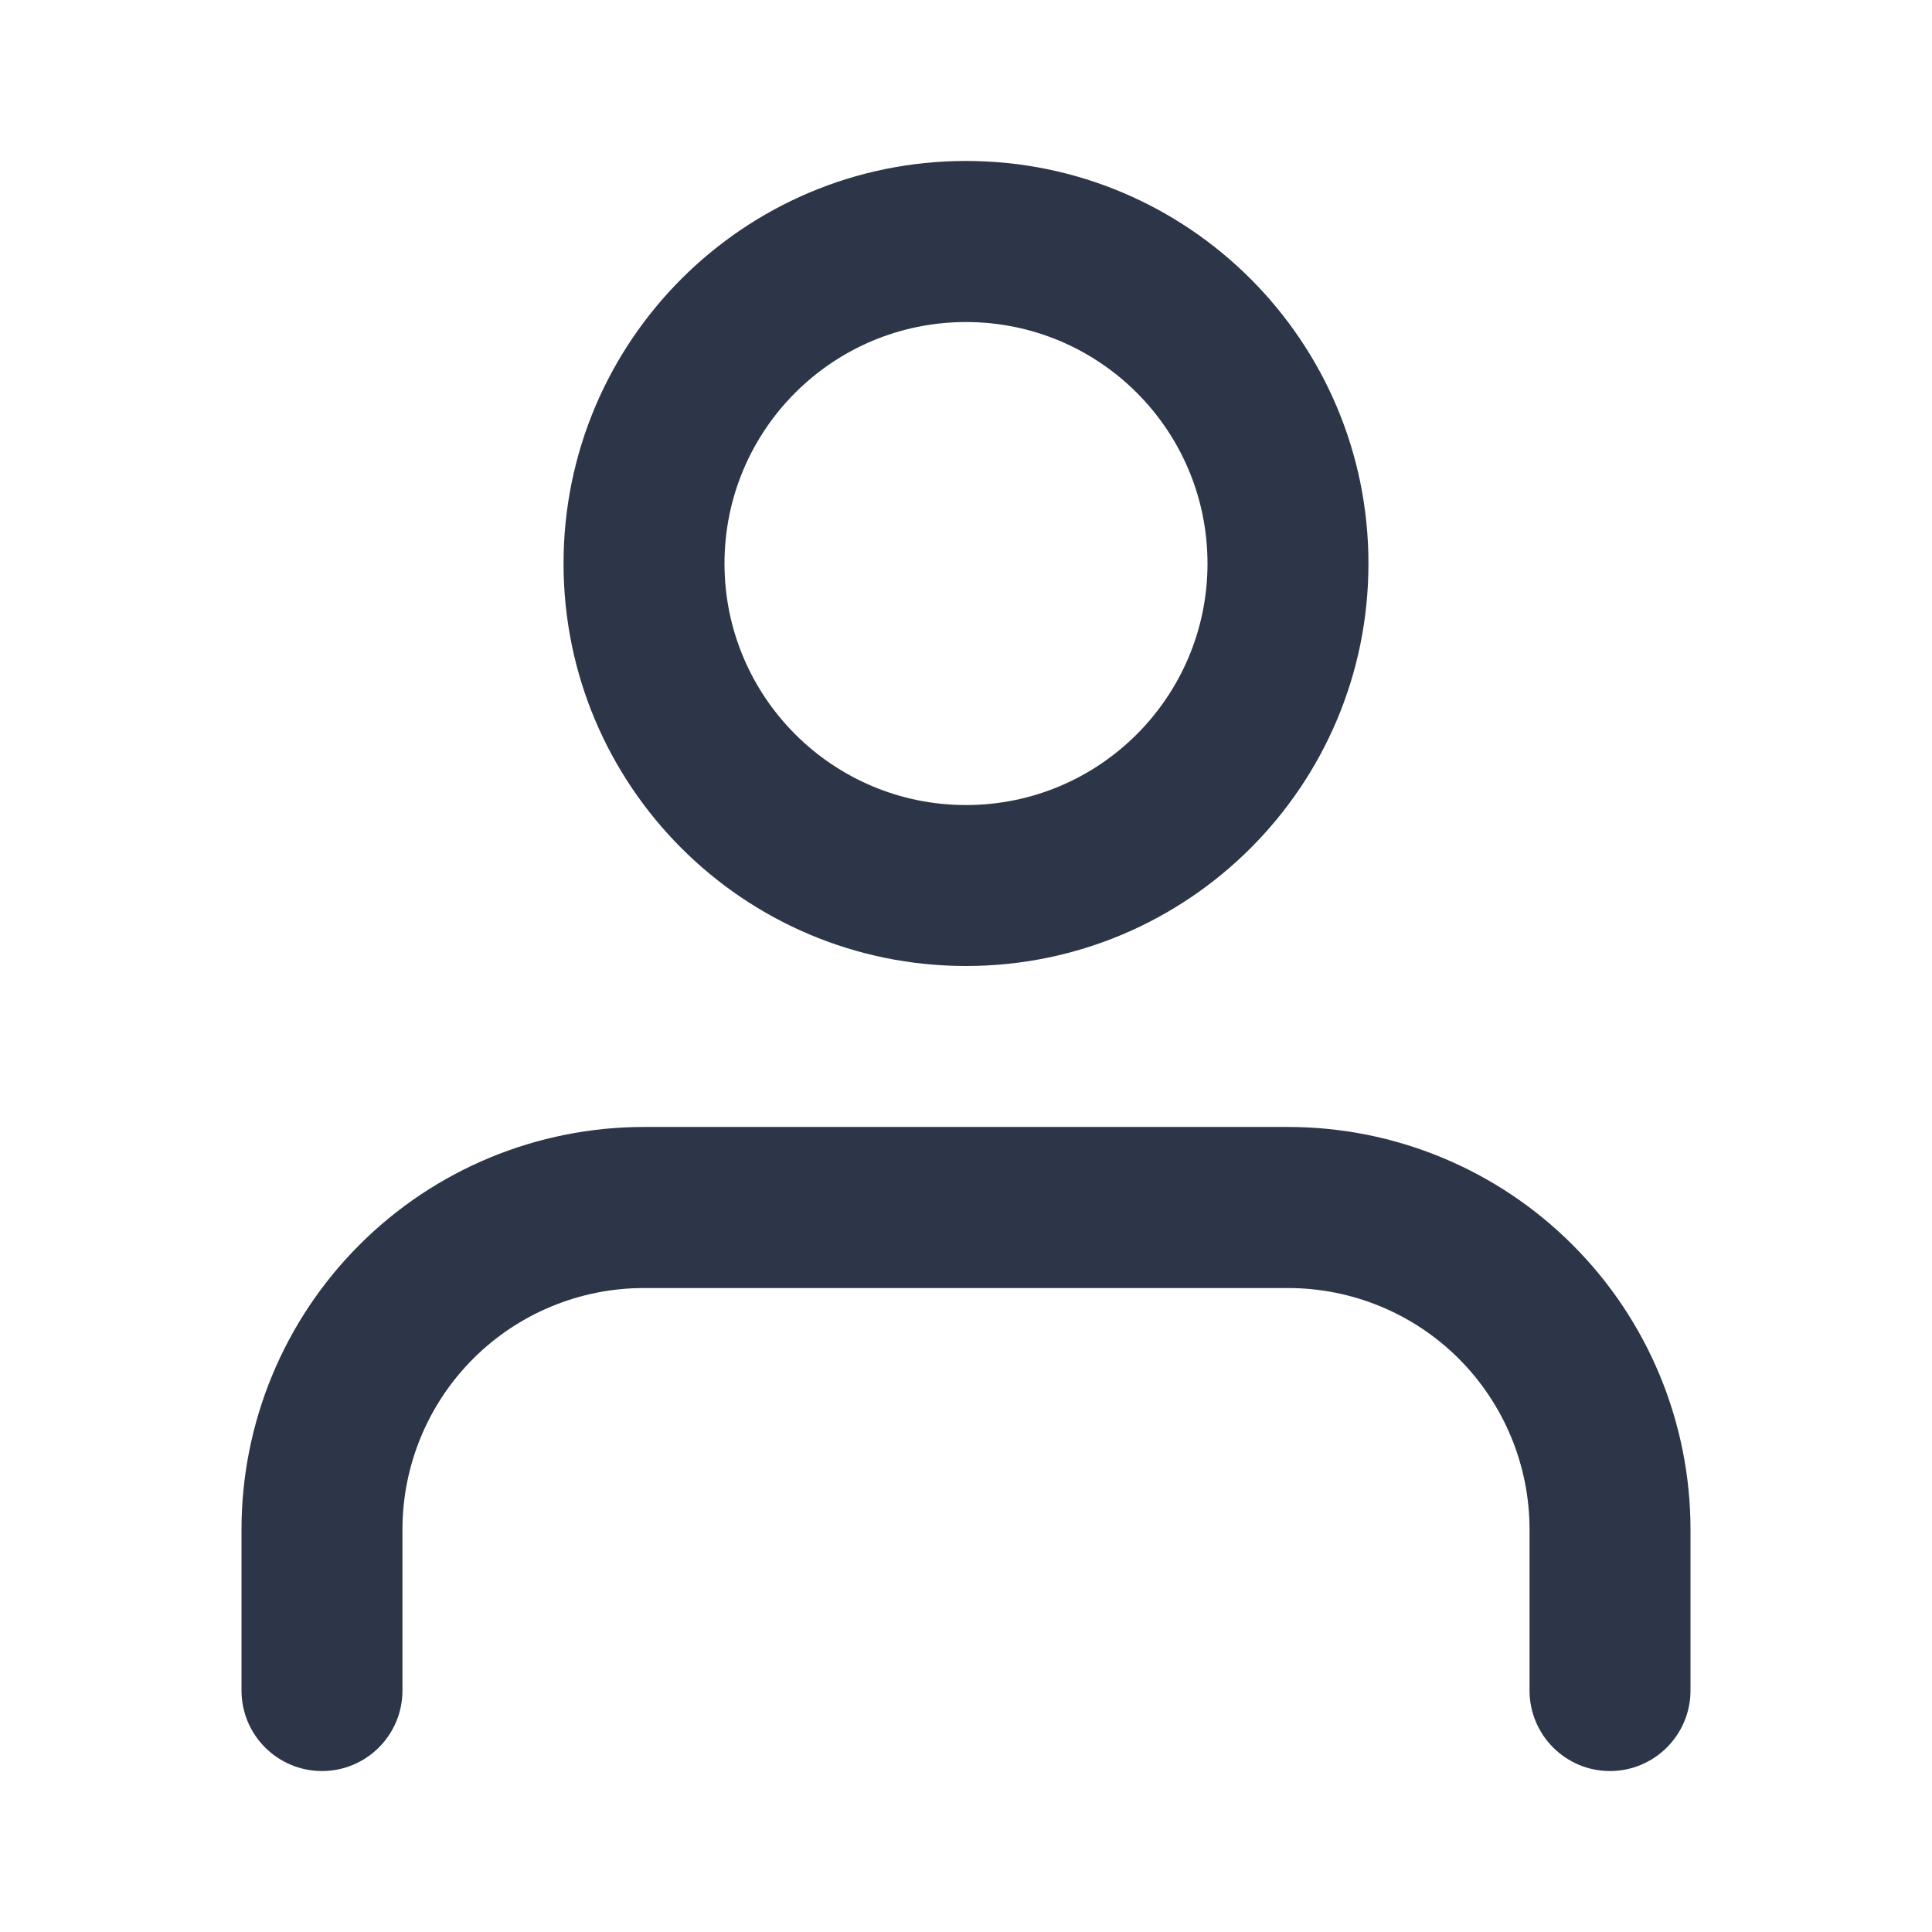 <svg width="16" height="16" viewBox="0 0 16 16" fill="none" xmlns="http://www.w3.org/2000/svg">
<g id="icon-user">
<g id="Shape">
<path fill-rule="evenodd" clip-rule="evenodd" d="M8 1.333C6.159 1.333 4.667 2.826 4.667 4.667C4.667 6.508 6.159 8 8 8C9.841 8 11.333 6.508 11.333 4.667C11.333 2.826 9.841 1.333 8 1.333ZM6 4.667C6 3.562 6.895 2.667 8 2.667C9.105 2.667 10 3.562 10 4.667C10 5.771 9.105 6.667 8 6.667C6.895 6.667 6 5.771 6 4.667Z" fill="#2D3648"/>
<path d="M5.333 9.333C4.449 9.333 3.601 9.684 2.976 10.31C2.351 10.935 2 11.783 2 12.667V14C2 14.368 2.298 14.667 2.667 14.667C3.035 14.667 3.333 14.368 3.333 14V12.667C3.333 12.136 3.544 11.627 3.919 11.252C4.294 10.877 4.803 10.667 5.333 10.667H10.667C11.197 10.667 11.706 10.877 12.081 11.252C12.456 11.627 12.667 12.136 12.667 12.667V14C12.667 14.368 12.965 14.667 13.333 14.667C13.701 14.667 14 14.368 14 14V12.667C14 11.783 13.649 10.935 13.024 10.31C12.399 9.684 11.551 9.333 10.667 9.333H5.333Z" fill="#2D3648"/>
</g>
</g>
</svg>
